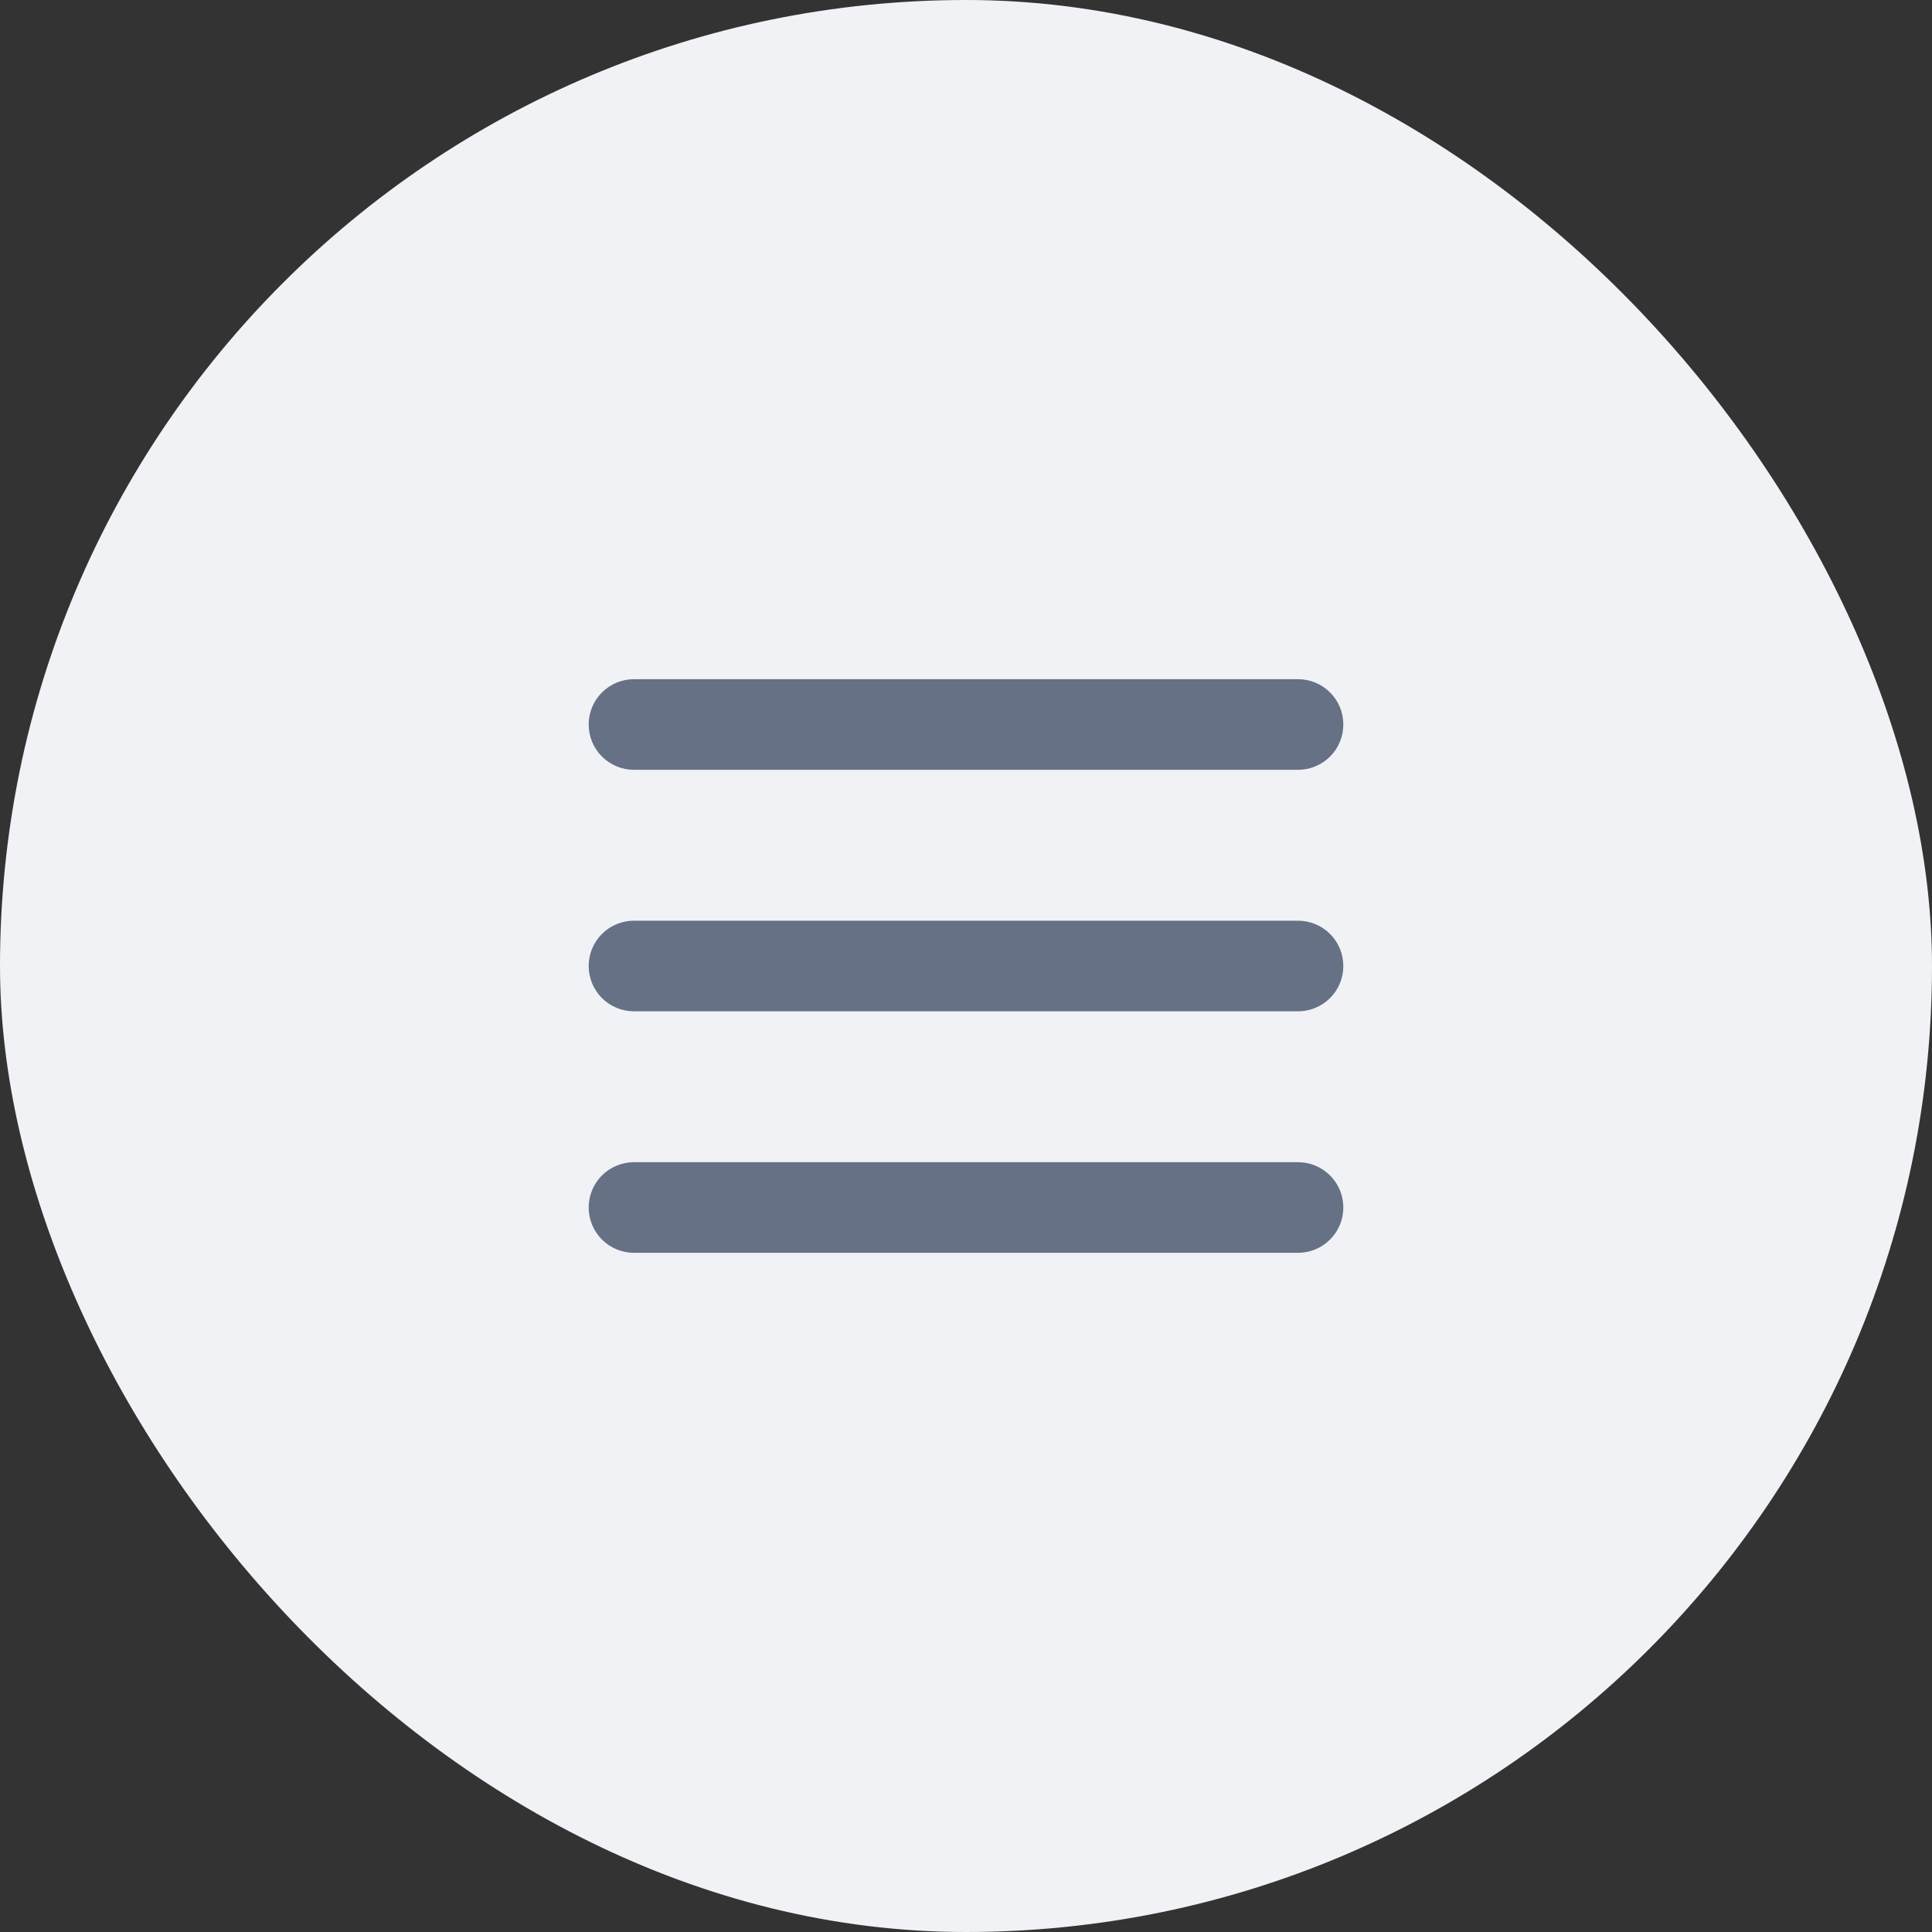 <svg width="40" height="40" viewBox="0 0 40 40" fill="none" xmlns="http://www.w3.org/2000/svg">
<rect x="0" y="0" width="40" height="40" fill="#333333" stroke="none"/>
<rect width="40" height="40" rx="20" fill="#F0F2F5"/>
<path d="M27.812 20C27.812 20.249 27.714 20.487 27.538 20.663C27.362 20.839 27.124 20.938 26.875 20.938H13.125C12.876 20.938 12.638 20.839 12.462 20.663C12.286 20.487 12.188 20.249 12.188 20C12.188 19.751 12.286 19.513 12.462 19.337C12.638 19.161 12.876 19.062 13.125 19.062H26.875C27.124 19.062 27.362 19.161 27.538 19.337C27.714 19.513 27.812 19.751 27.812 20ZM13.125 15.938H26.875C27.124 15.938 27.362 15.839 27.538 15.663C27.714 15.487 27.812 15.249 27.812 15C27.812 14.751 27.714 14.513 27.538 14.337C27.362 14.161 27.124 14.062 26.875 14.062H13.125C12.876 14.062 12.638 14.161 12.462 14.337C12.286 14.513 12.188 14.751 12.188 15C12.188 15.249 12.286 15.487 12.462 15.663C12.638 15.839 12.876 15.938 13.125 15.938ZM26.875 24.062H13.125C12.876 24.062 12.638 24.161 12.462 24.337C12.286 24.513 12.188 24.751 12.188 25C12.188 25.249 12.286 25.487 12.462 25.663C12.638 25.839 12.876 25.938 13.125 25.938H26.875C27.124 25.938 27.362 25.839 27.538 25.663C27.714 25.487 27.812 25.249 27.812 25C27.812 24.751 27.714 24.513 27.538 24.337C27.362 24.161 27.124 24.062 26.875 24.062Z" fill="#667185"/>
</svg>
